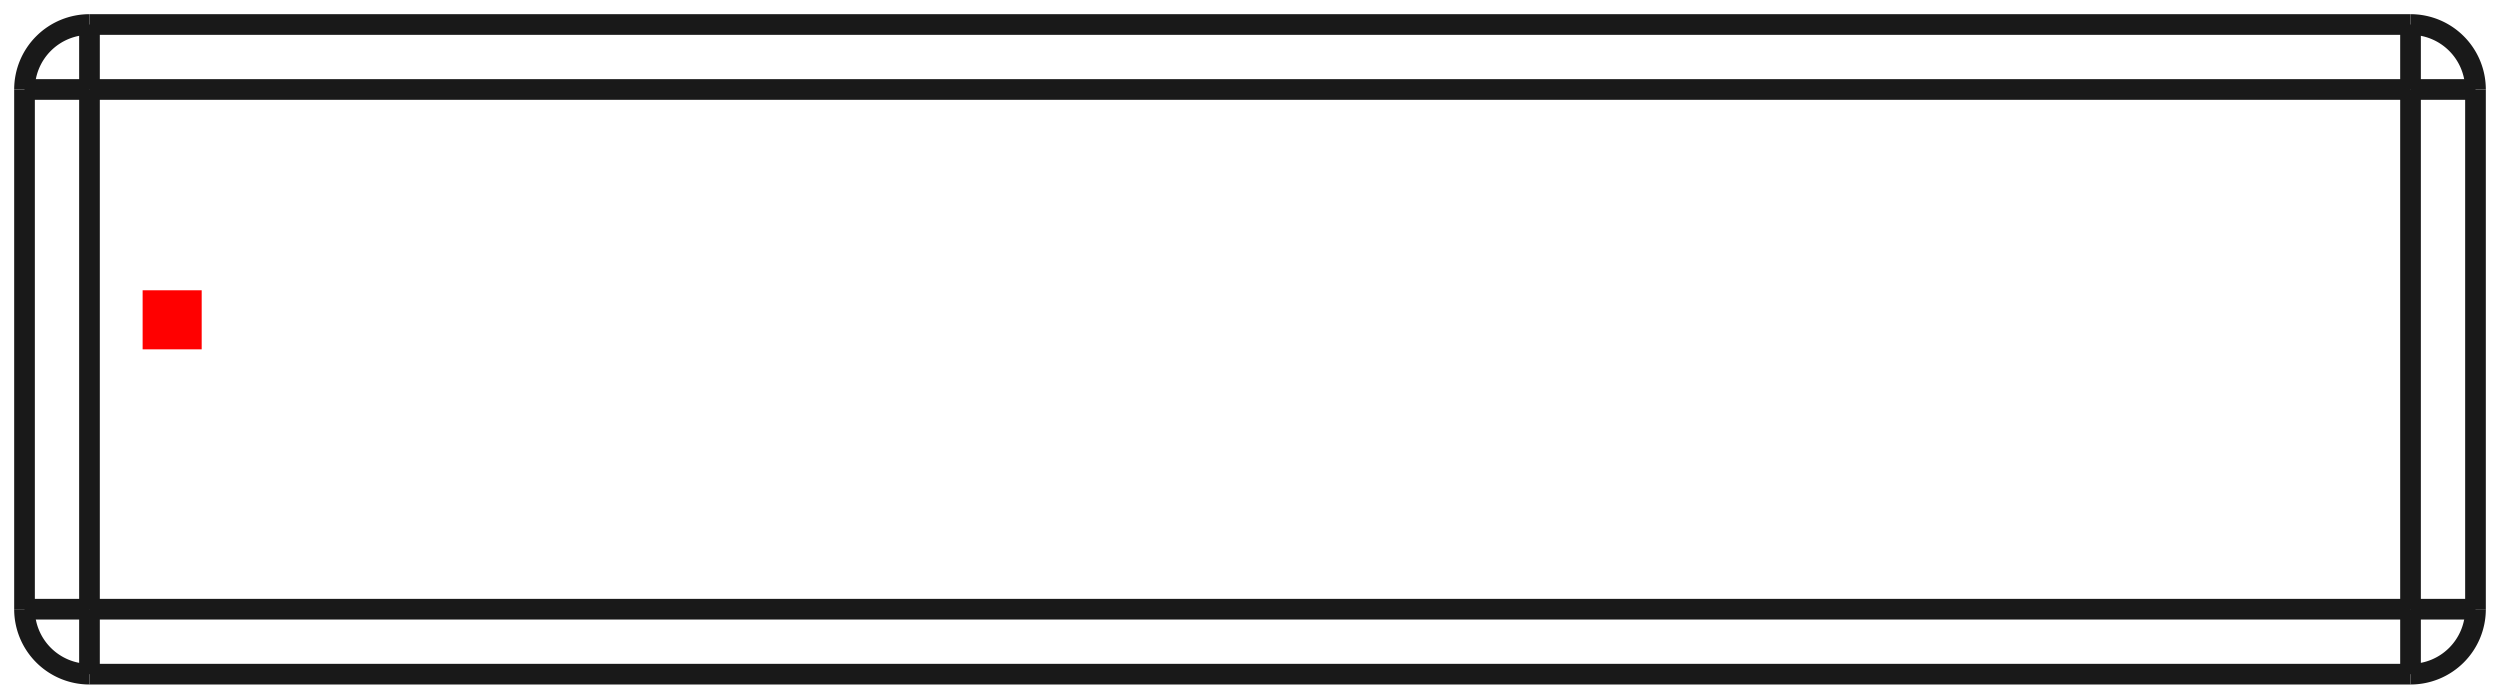 <?xml version="1.0"?>
<!DOCTYPE svg PUBLIC "-//W3C//DTD SVG 1.1//EN" "http://www.w3.org/Graphics/SVG/1.1/DTD/svg11.dtd">
<svg width="42.33mm" height="11.83mm" viewBox="0 0 42.33 11.83" xmlns="http://www.w3.org/2000/svg" version="1.1">
<g id="Shape2DView" transform="translate(2.415,5.915) scale(1,-1)">
<path id="Shape2DView_nwe0000"  d="M -2.0 4.4 L -2.0 -4.4 " stroke="#191919" stroke-width="0.35 px" style="stroke-width:0.35;stroke-miterlimit:4;stroke-dasharray:none;fill:none;fill-opacity:1;fill-rule: evenodd"/>
<path id="Shape2DView_nwe0001"  d="M -2.0 -4.4 A 1.1 1.1 0 0 1 -0.9 -5.5" stroke="#191919" stroke-width="0.35 px" style="stroke-width:0.35;stroke-miterlimit:4;stroke-dasharray:none;fill:none;fill-opacity:1;fill-rule: evenodd"/>
<path id="Shape2DView_nwe0002"  d="M -0.9 -5.5 L 38.4 -5.5 " stroke="#191919" stroke-width="0.35 px" style="stroke-width:0.35;stroke-miterlimit:4;stroke-dasharray:none;fill:none;fill-opacity:1;fill-rule: evenodd"/>
<path id="Shape2DView_nwe0003"  d="M -0.9 5.5 A 1.1 1.1 0 0 1 -2 4.4" stroke="#191919" stroke-width="0.35 px" style="stroke-width:0.35;stroke-miterlimit:4;stroke-dasharray:none;fill:none;fill-opacity:1;fill-rule: evenodd"/>
<path id="Shape2DView_nwe0004"  d="M 38.4 5.5 L -0.9 5.5 " stroke="#191919" stroke-width="0.35 px" style="stroke-width:0.35;stroke-miterlimit:4;stroke-dasharray:none;fill:none;fill-opacity:1;fill-rule: evenodd"/>
<path id="Shape2DView_nwe0005"  d="M 39.5 -4.4 L 39.5 4.4 " stroke="#191919" stroke-width="0.35 px" style="stroke-width:0.35;stroke-miterlimit:4;stroke-dasharray:none;fill:none;fill-opacity:1;fill-rule: evenodd"/>
<path id="Shape2DView_nwe0006"  d="M 38.4 -5.5 A 1.1 1.1 0 0 1 39.5 -4.4" stroke="#191919" stroke-width="0.35 px" style="stroke-width:0.35;stroke-miterlimit:4;stroke-dasharray:none;fill:none;fill-opacity:1;fill-rule: evenodd"/>
<path id="Shape2DView_nwe0007"  d="M 39.5 4.4 A 1.1 1.1 0 0 1 38.4 5.5" stroke="#191919" stroke-width="0.35 px" style="stroke-width:0.35;stroke-miterlimit:4;stroke-dasharray:none;fill:none;fill-opacity:1;fill-rule: evenodd"/>
<path id="Shape2DView_nwe0009"  d="M -0.9 4.4 L -1.023 4.4 L -1.145 4.4 L -1.263 4.4 L -1.377 4.4 L -1.485 4.4 L -1.586 4.4 L -1.678 4.4 L -1.76 4.4 L -1.831 4.4 L -1.891 4.4 L -1.938 4.4 L -1.972 4.4 L -1.993 4.4 L -2.0 4.4 " stroke="#191919" stroke-width="0.35 px" style="stroke-width:0.35;stroke-miterlimit:4;stroke-dasharray:none;fill:none;fill-opacity:1;fill-rule: evenodd"/>
<path id="Shape2DView_nwe0010"  d="M -0.9 -4.4 L -1.023 -4.4 L -1.145 -4.4 L -1.263 -4.4 L -1.377 -4.4 L -1.485 -4.4 L -1.586 -4.4 L -1.678 -4.4 L -1.76 -4.4 L -1.831 -4.4 L -1.891 -4.4 L -1.938 -4.4 L -1.972 -4.4 L -1.993 -4.4 L -2.0 -4.4 " stroke="#191919" stroke-width="0.35 px" style="stroke-width:0.35;stroke-miterlimit:4;stroke-dasharray:none;fill:none;fill-opacity:1;fill-rule: evenodd"/>
<path id="Shape2DView_nwe0011"  d="M -0.9 4.4 L -0.9 -4.4 " stroke="#191919" stroke-width="0.35 px" style="stroke-width:0.35;stroke-miterlimit:4;stroke-dasharray:none;fill:none;fill-opacity:1;fill-rule: evenodd"/>
<path id="Shape2DView_nwe0013"  d="M -0.9 -4.4 L -0.9 -4.523 L -0.9 -4.645 L -0.9 -4.763 L -0.9 -4.877 L -0.9 -4.985 L -0.9 -5.086 L -0.9 -5.178 L -0.9 -5.26 L -0.9 -5.331 L -0.9 -5.391 L -0.9 -5.438 L -0.9 -5.472 L -0.9 -5.493 L -0.9 -5.5 " stroke="#191919" stroke-width="0.35 px" style="stroke-width:0.35;stroke-miterlimit:4;stroke-dasharray:none;fill:none;fill-opacity:1;fill-rule: evenodd"/>
<path id="Shape2DView_nwe0014"  d="M -0.9 4.4 L -0.9 4.523 L -0.9 4.645 L -0.9 4.763 L -0.9 4.877 L -0.9 4.985 L -0.9 5.086 L -0.9 5.178 L -0.9 5.26 L -0.9 5.331 L -0.9 5.391 L -0.9 5.438 L -0.9 5.472 L -0.9 5.493 L -0.9 5.5 " stroke="#191919" stroke-width="0.35 px" style="stroke-width:0.35;stroke-miterlimit:4;stroke-dasharray:none;fill:none;fill-opacity:1;fill-rule: evenodd"/>
<path id="Shape2DView_nwe0015"  d="M -0.9 -4.4 L 38.4 -4.4 " stroke="#191919" stroke-width="0.35 px" style="stroke-width:0.35;stroke-miterlimit:4;stroke-dasharray:none;fill:none;fill-opacity:1;fill-rule: evenodd"/>
<path id="Shape2DView_nwe0016"  d="M 38.4 -4.4 L 38.4 4.4 " stroke="#191919" stroke-width="0.35 px" style="stroke-width:0.35;stroke-miterlimit:4;stroke-dasharray:none;fill:none;fill-opacity:1;fill-rule: evenodd"/>
<path id="Shape2DView_nwe0017"  d="M 38.4 4.4 L -0.9 4.4 " stroke="#191919" stroke-width="0.35 px" style="stroke-width:0.35;stroke-miterlimit:4;stroke-dasharray:none;fill:none;fill-opacity:1;fill-rule: evenodd"/>
<path id="Shape2DView_nwe0020"  d="M 38.4 -4.4 L 38.4 -4.523 L 38.4 -4.645 L 38.4 -4.763 L 38.4 -4.877 L 38.4 -4.985 L 38.4 -5.086 L 38.4 -5.178 L 38.4 -5.26 L 38.4 -5.331 L 38.4 -5.391 L 38.4 -5.438 L 38.4 -5.472 L 38.4 -5.493 L 38.4 -5.5 " stroke="#191919" stroke-width="0.35 px" style="stroke-width:0.35;stroke-miterlimit:4;stroke-dasharray:none;fill:none;fill-opacity:1;fill-rule: evenodd"/>
<path id="Shape2DView_nwe0021"  d="M 38.4 4.4 L 38.4 4.523 L 38.4 4.645 L 38.4 4.763 L 38.4 4.877 L 38.4 4.985 L 38.4 5.086 L 38.4 5.178 L 38.4 5.26 L 38.4 5.331 L 38.4 5.391 L 38.4 5.438 L 38.4 5.472 L 38.4 5.493 L 38.4 5.5 " stroke="#191919" stroke-width="0.35 px" style="stroke-width:0.35;stroke-miterlimit:4;stroke-dasharray:none;fill:none;fill-opacity:1;fill-rule: evenodd"/>
<path id="Shape2DView_nwe0022"  d="M 38.4 -4.4 L 38.523 -4.4 L 38.645 -4.4 L 38.763 -4.4 L 38.877 -4.4 L 38.985 -4.4 L 39.086 -4.4 L 39.178 -4.4 L 39.26 -4.4 L 39.331 -4.4 L 39.391 -4.4 L 39.438 -4.4 L 39.472 -4.4 L 39.493 -4.4 L 39.5 -4.4 " stroke="#191919" stroke-width="0.35 px" style="stroke-width:0.35;stroke-miterlimit:4;stroke-dasharray:none;fill:none;fill-opacity:1;fill-rule: evenodd"/>
<path id="Shape2DView_nwe0023"  d="M 38.4 4.4 L 38.523 4.4 L 38.645 4.4 L 38.763 4.4 L 38.877 4.4 L 38.985 4.4 L 39.086 4.4 L 39.178 4.4 L 39.26 4.4 L 39.331 4.4 L 39.391 4.4 L 39.438 4.4 L 39.472 4.4 L 39.493 4.4 L 39.5 4.4 " stroke="#191919" stroke-width="0.35 px" style="stroke-width:0.35;stroke-miterlimit:4;stroke-dasharray:none;fill:none;fill-opacity:1;fill-rule: evenodd"/>
<title>b'Shape2DView'</title>
</g>
<g id="Rectangle" transform="translate(2.415,5.915) scale(1,-1)">
<rect fill="#ff0000" id="origin" width="1" height="1" x="0" y="0" />
<title>b'Rectangle'</title>
</g>
</svg>